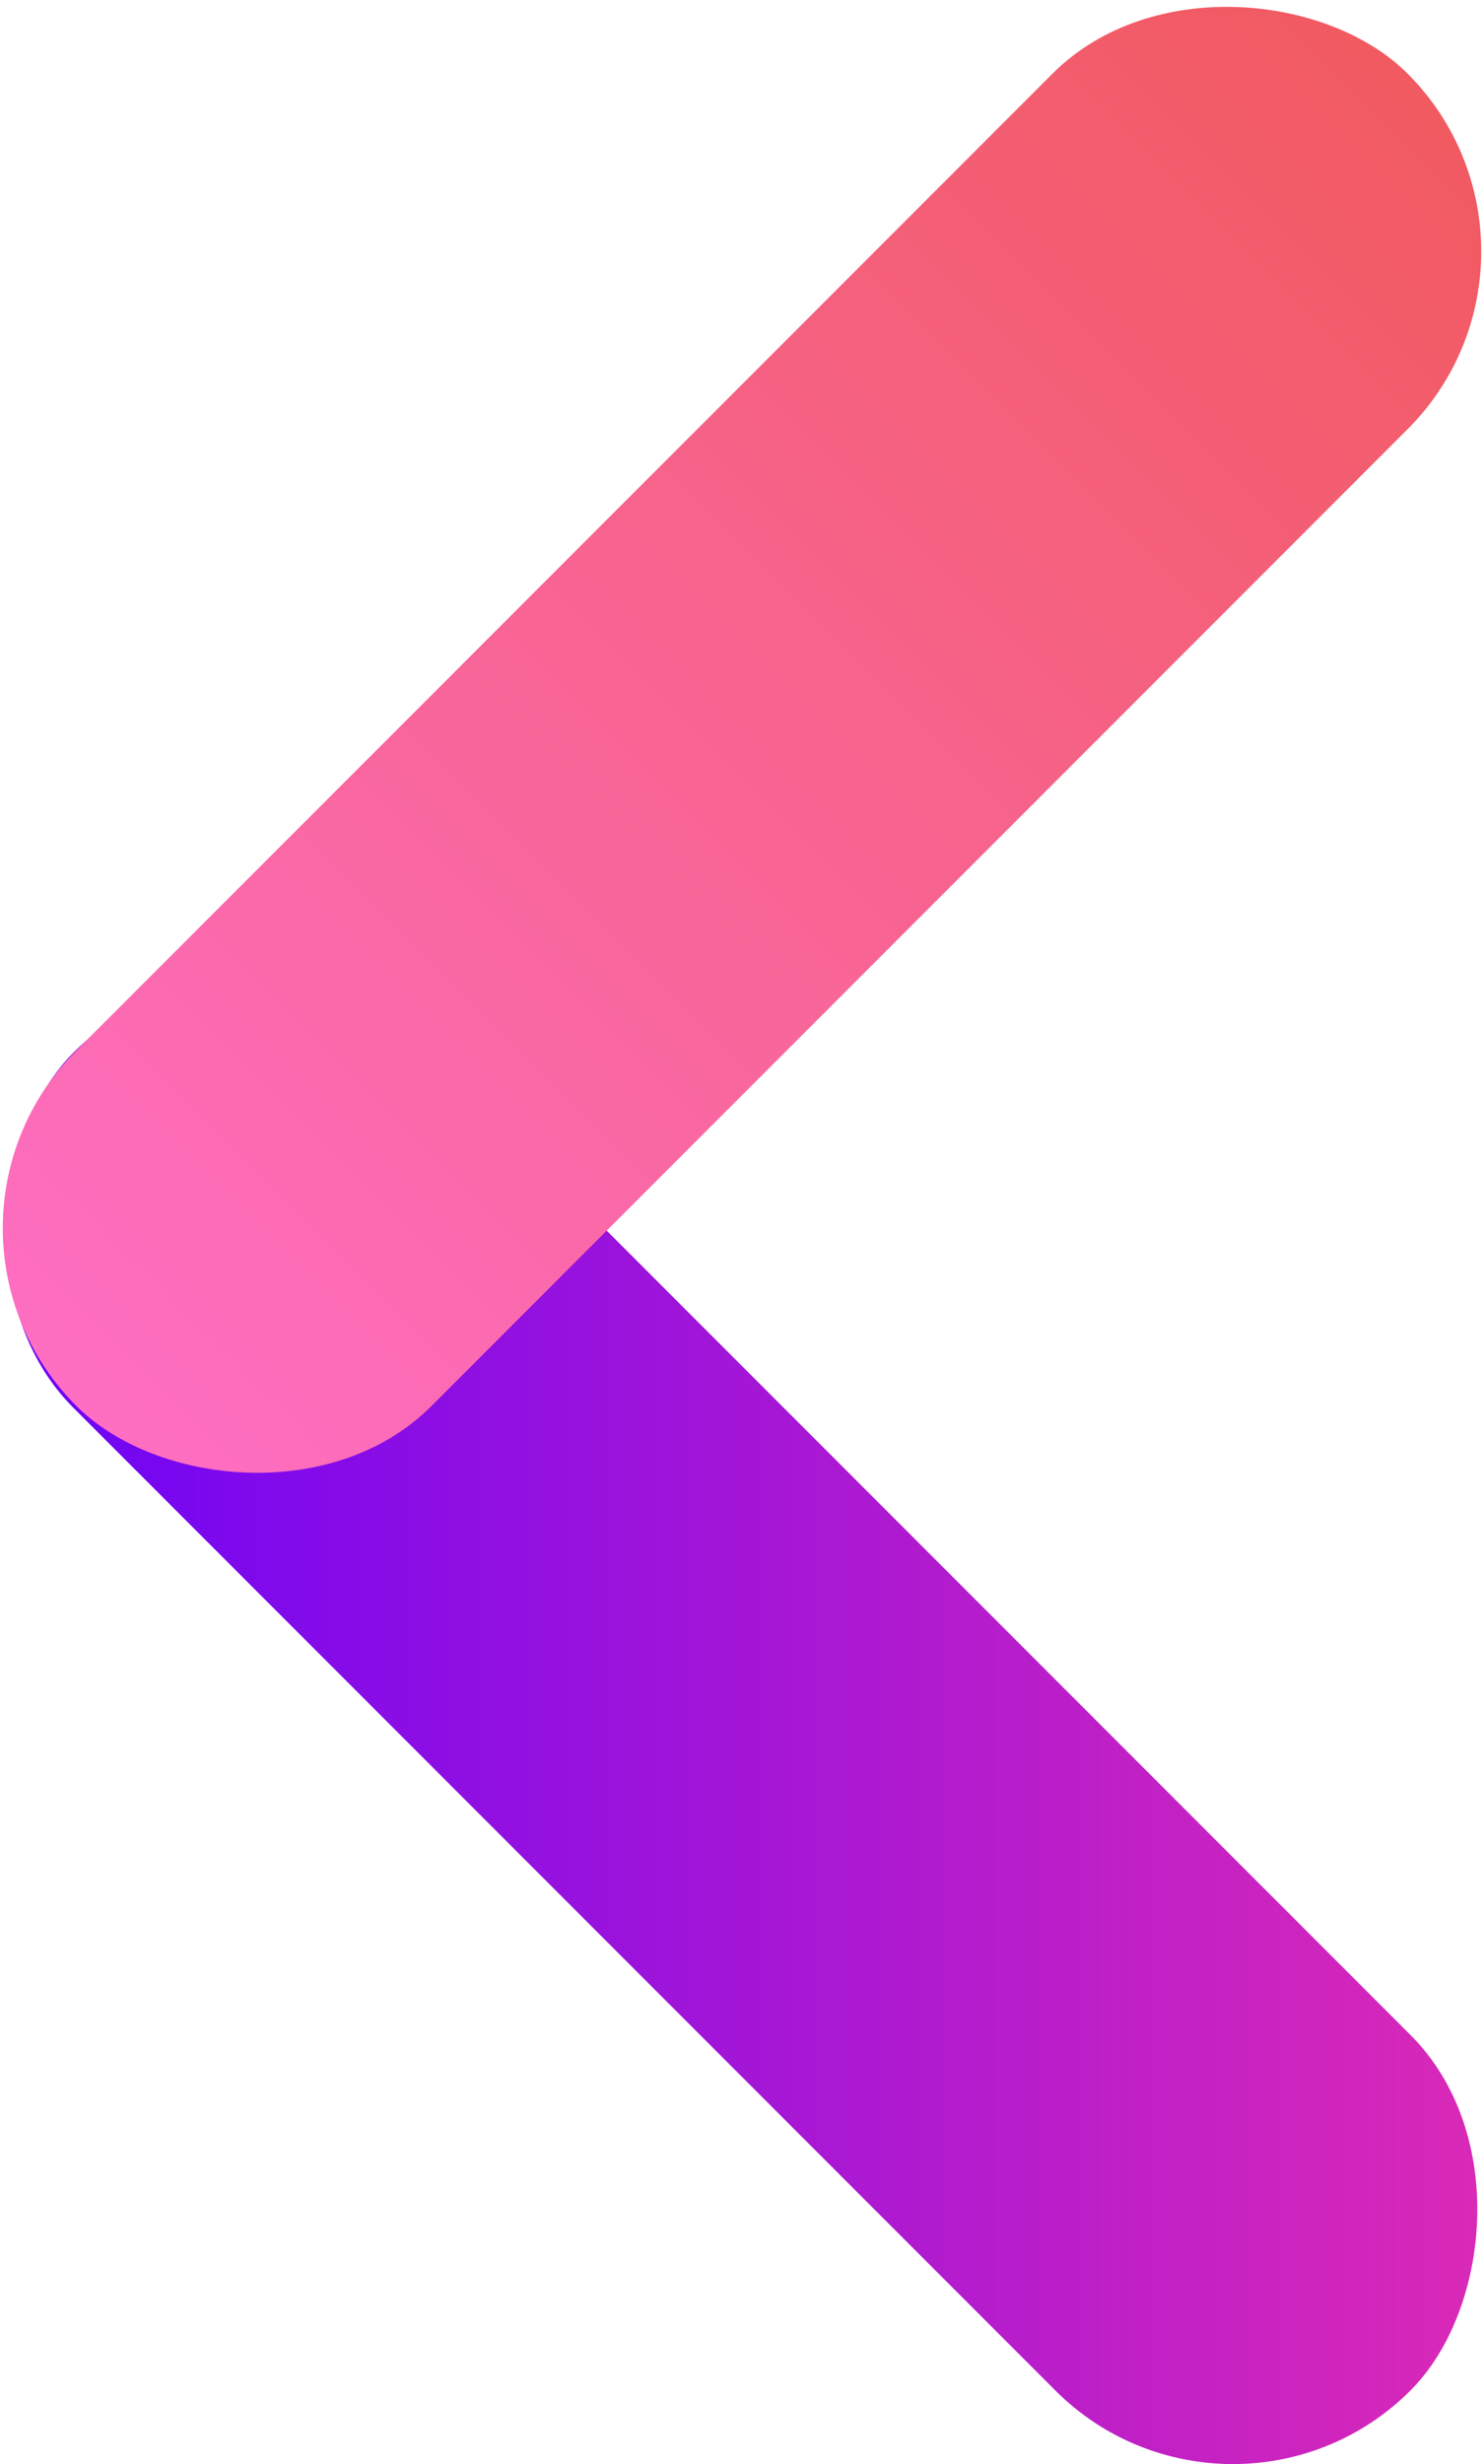<svg id="Layer_1" data-name="Layer 1" xmlns="http://www.w3.org/2000/svg" xmlns:xlink="http://www.w3.org/1999/xlink" viewBox="0 0 98 162.61"><defs><style>.cls-1{fill:url(#linear-gradient);}.cls-2{fill:url(#New_Gradient_Swatch_copy_3);}</style><linearGradient id="linear-gradient" x1="3.5" y1="118.3" x2="101.5" y2="118.3" gradientTransform="translate(173.27 164.83) rotate(135)" gradientUnits="userSpaceOnUse"><stop offset="0" stop-color="#6c03f6"/><stop offset="1" stop-color="#da29b7"/></linearGradient><linearGradient id="New_Gradient_Swatch_copy_3" x1="96.46" y1="9.55" x2="8.54" y2="97.47" gradientTransform="translate(53.21 -21.45) rotate(45)" gradientUnits="userSpaceOnUse"><stop offset="0" stop-color="#f15a60"/><stop offset="1" stop-color="#fe6ec2"/></linearGradient></defs><rect class="cls-1" x="-9.93" y="101.72" width="124.86" height="33.17" rx="16.58" transform="translate(2.47 234.38) rotate(-135)"/><rect class="cls-2" x="-9.67" y="36.93" width="124.33" height="33.17" rx="16.58" transform="translate(-25.96 48.1) rotate(-45)"/></svg>
